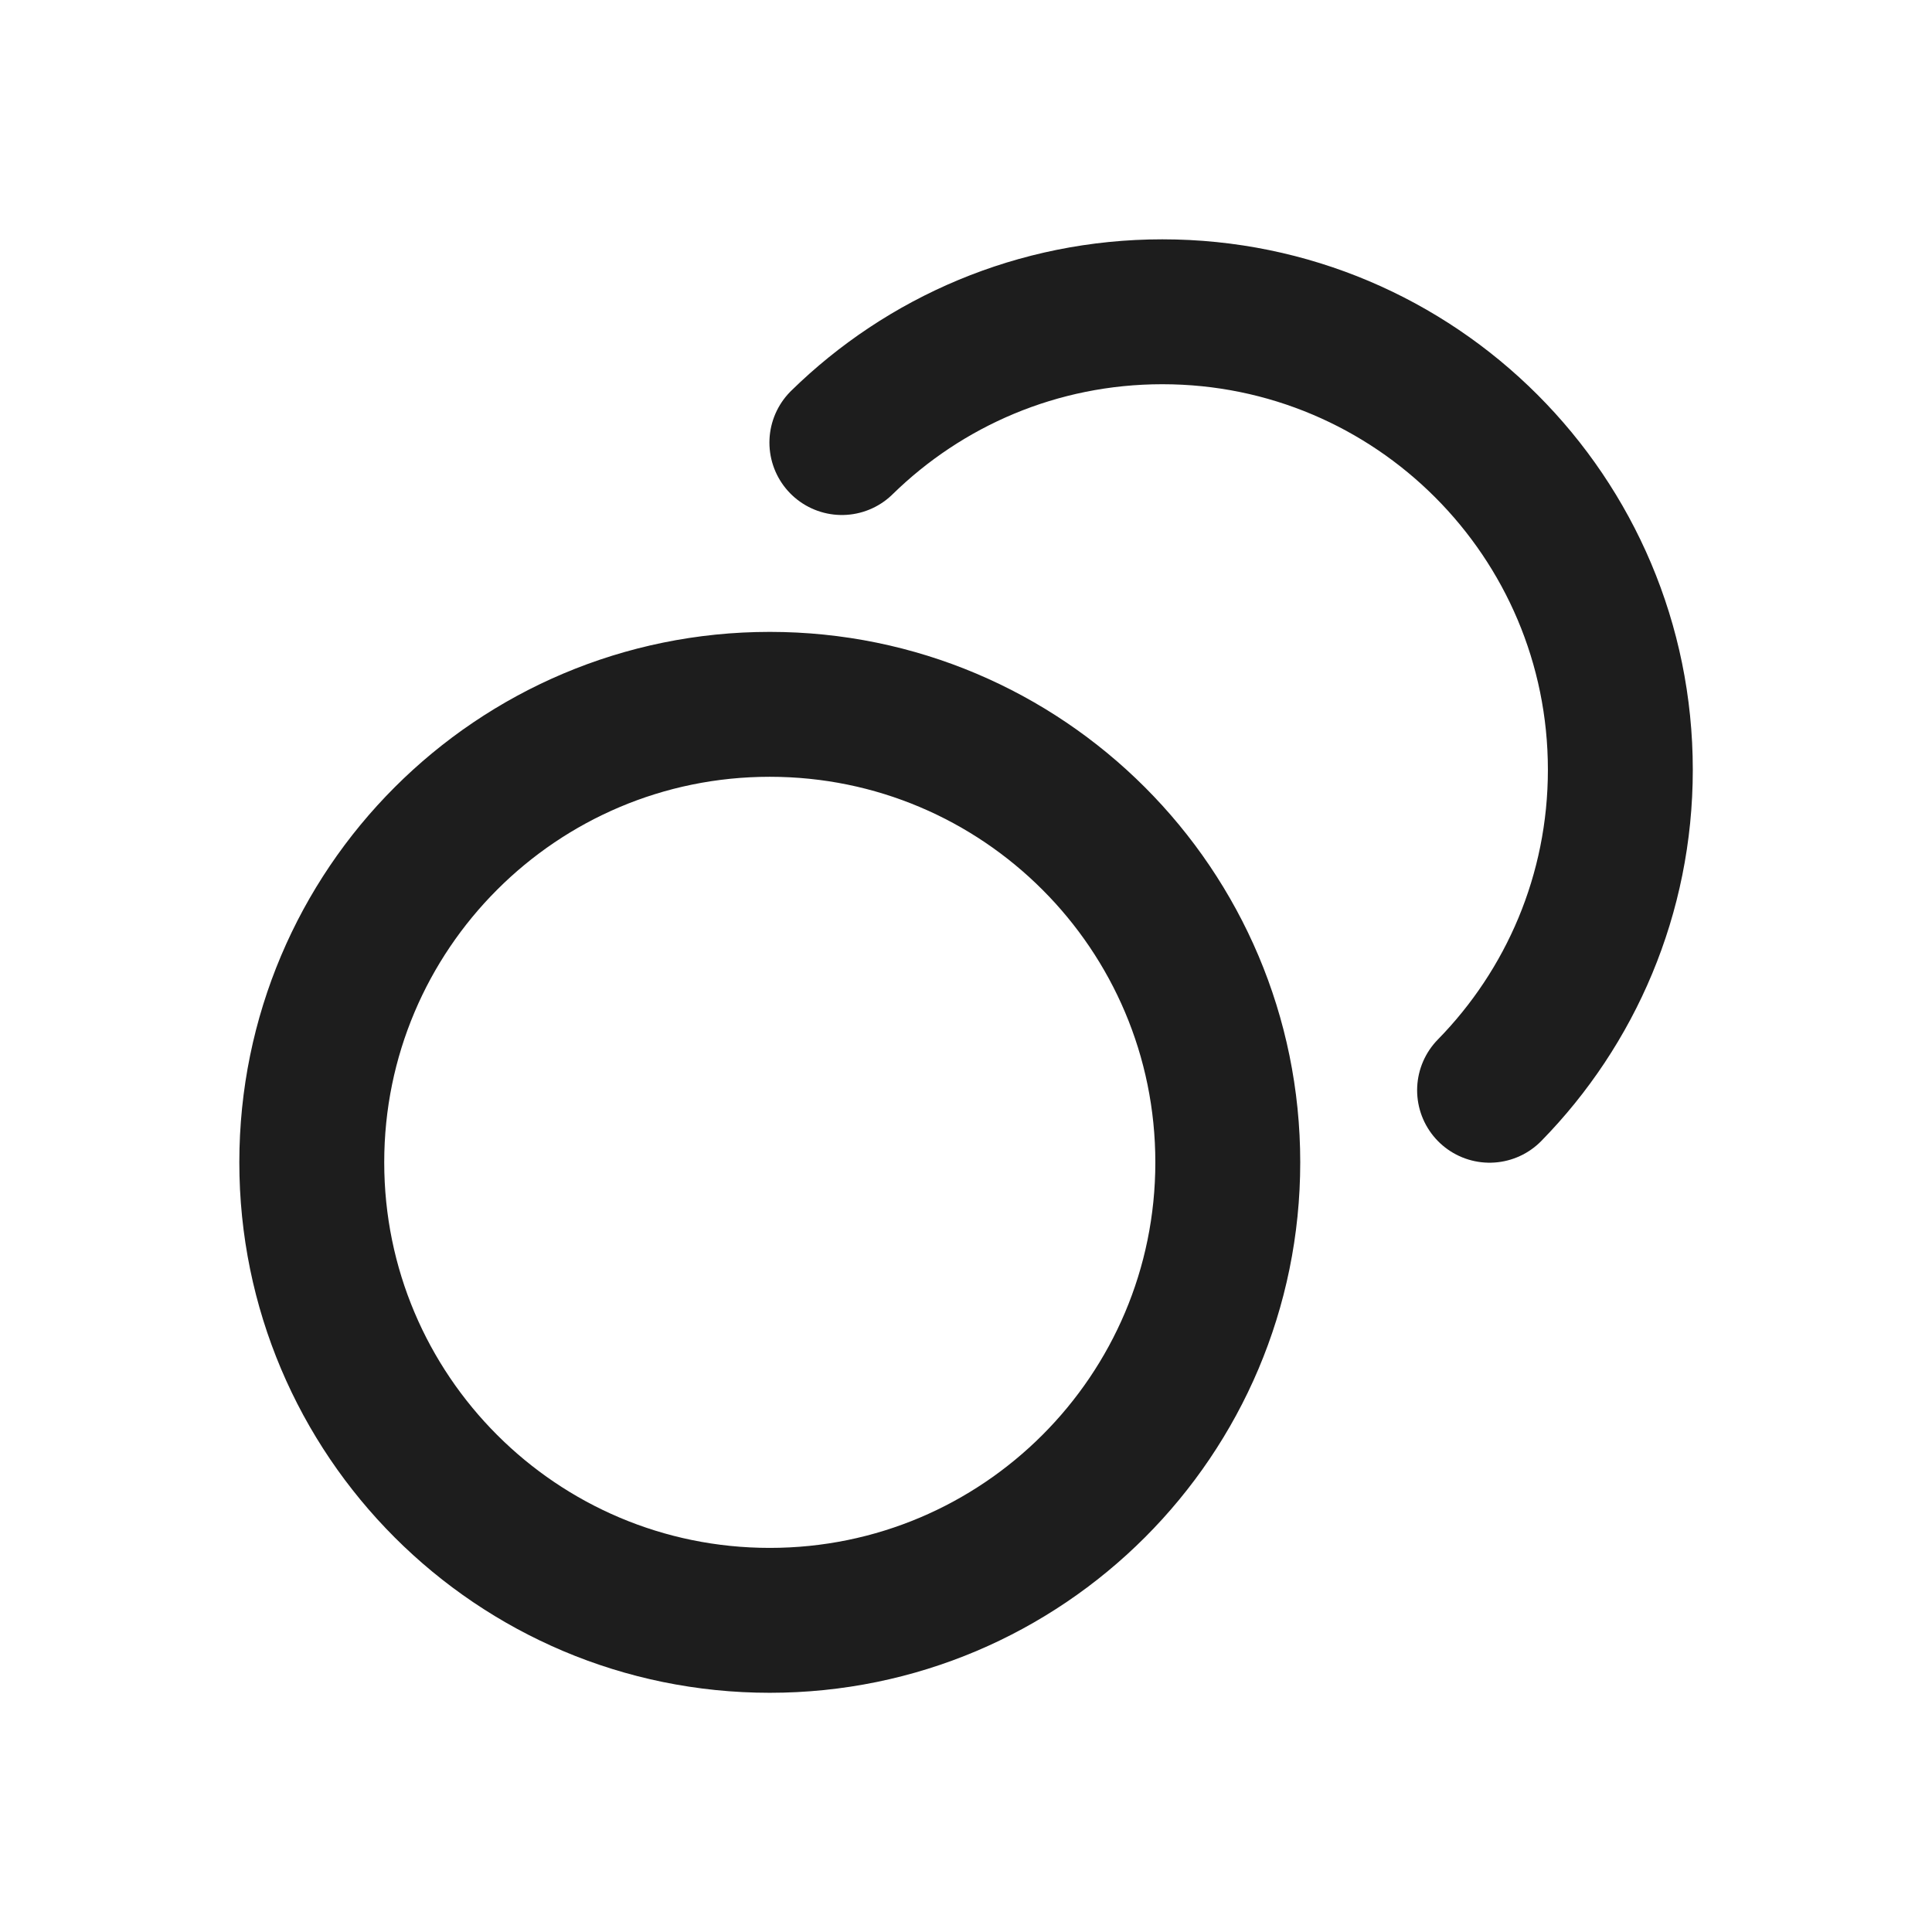 <svg width="16" height="16" viewBox="0 0 16 16" fill="none" xmlns="http://www.w3.org/2000/svg">
<path d="M6.972 3.665C7.656 2.995 8.593 2.582 9.626 2.582C11.721 2.582 13.419 4.28 13.419 6.375C13.419 7.408 13.006 8.345 12.336 9.029M10.168 9.626C10.168 11.721 8.47 13.419 6.375 13.419C4.28 13.419 2.582 11.721 2.582 9.626C2.582 7.531 4.28 5.833 6.375 5.833C8.47 5.833 10.168 7.531 10.168 9.626Z" stroke="#1D1D1D" stroke-width="1.2" stroke-linecap="round" stroke-linejoin="round"/>
</svg>
